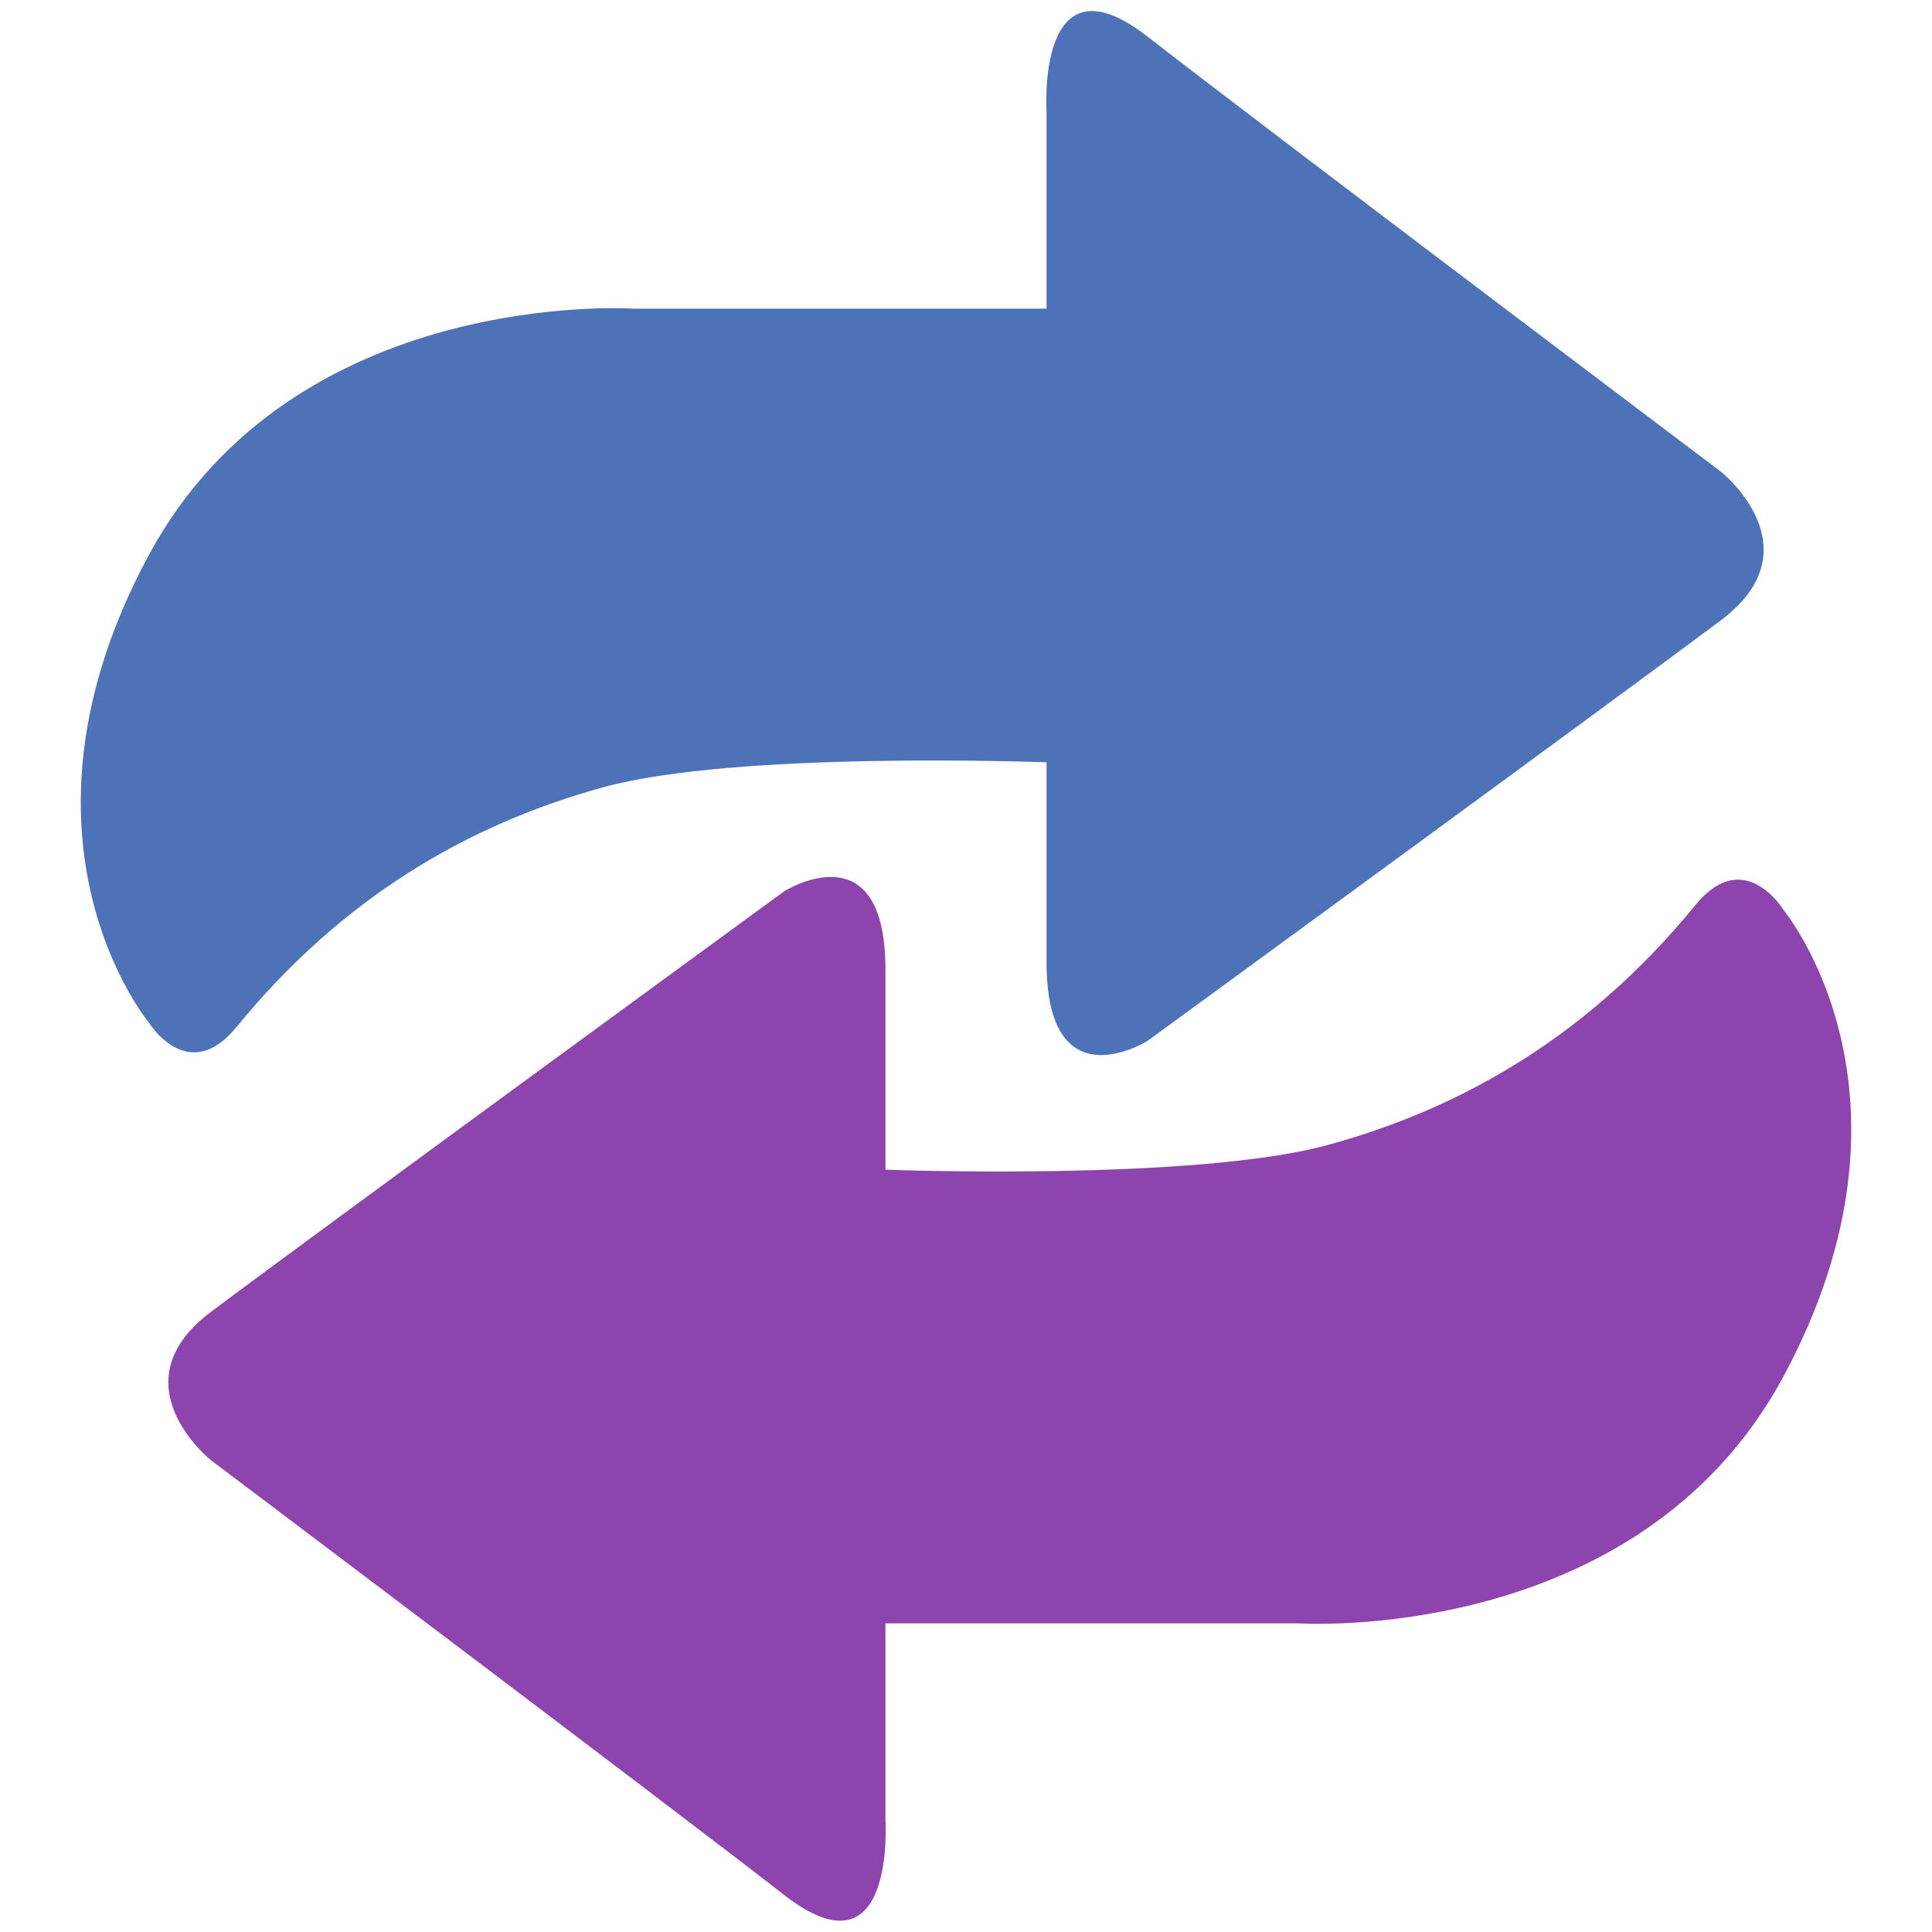 <?xml version="1.0" encoding="utf-8"?>
<!-- Generator: Adobe Adobe Illustrator 29.2.0, SVG Export Plug-In . SVG Version: 6.00 Build 0)  -->
<svg version="1.1" id="Layer_2" xmlns="http://www.w3.org/2000/svg" xmlns:xlink="http://www.w3.org/1999/xlink" x="0px" y="0px"
	 width="830px" height="830px" viewBox="0 0 830 830" style="enable-background:new 0 0 830 830;" xml:space="preserve">
<style type="text/css">
	.st0{fill:#4D72B8;}
	.st1{fill:#8E44AD;}
</style>
<path class="st0" d="M63.9,439.2c0,0-65.7-78.8,0-200.7c62.4-115.7,208.2-105.9,208.2-105.9h177.5V47.6c0,0-4.4-69.1,43.5-31.8
	s246.3,186.9,246.3,186.9s41.1,32.8,0,63.7S493.1,447.1,493.1,447.1s-43.5,27.5-43.5-33.7c0-70.3,0-85.9,0-85.9
	s-132.9-5.1-190.4,10.7c-58.5,16.1-112.3,47.6-157.5,102.9C80.7,466.9,63.9,439.2,63.9,439.2z"/>
<path class="st1" d="M766.1,390.8c0,0,65.7,78.8,0,200.7c-62.4,115.7-208.2,105.9-208.2,105.9H380.4v84.9c0,0,4.4,69.1-43.5,31.8
	S90.6,627.3,90.6,627.3s-41.1-32.8,0-63.7s246.3-180.7,246.3-180.7s43.5-27.5,43.5,33.7c0,70.3,0,85.9,0,85.9s132.9,5.1,190.4-10.7
	c58.5-16.1,112.3-47.6,157.5-102.9C749.3,363.1,766.1,390.8,766.1,390.8z"/>
</svg>
